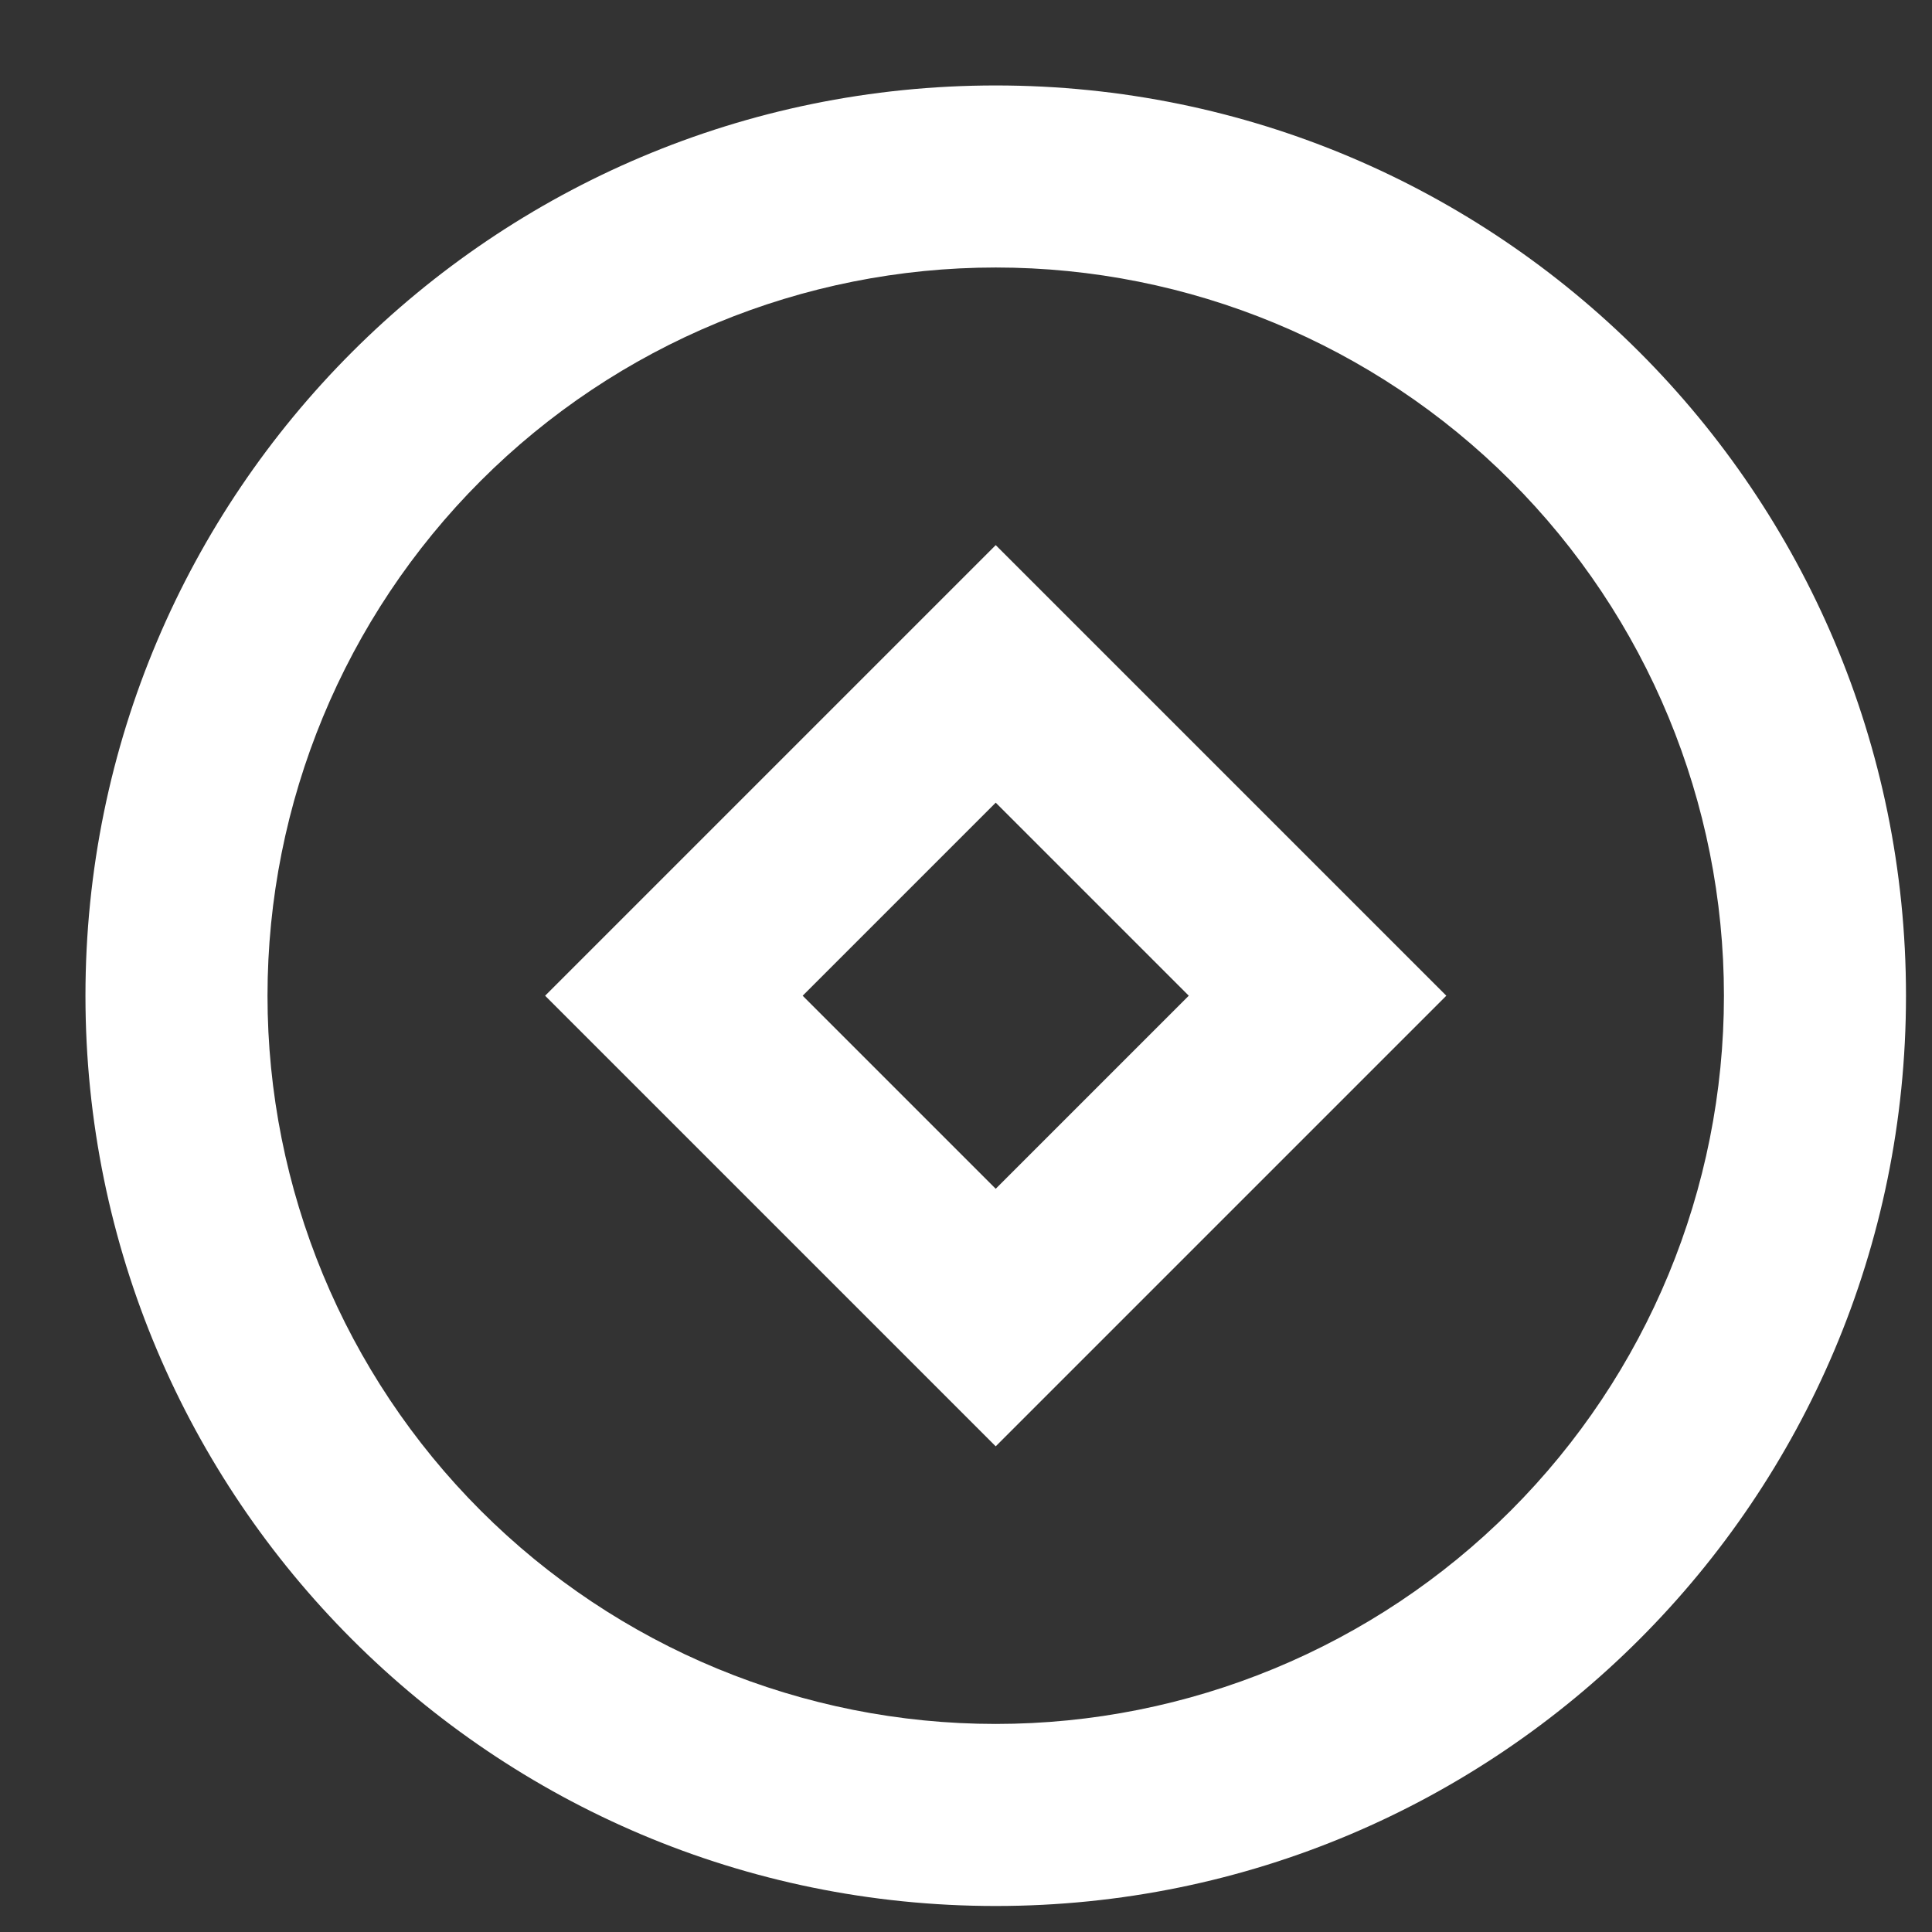 <svg width="13" height="13" viewBox="0 0 13 13" fill="none" xmlns="http://www.w3.org/2000/svg">
  <rect x="0" y="0" width="13" height="13" fill="#333333" stroke="none"/>
  <path d="M6.7 12.825C3.317 12.825 0.575 10.083 0.575 6.7C0.575 3.317 3.317 0.575 6.7 0.575C10.083 0.575 12.825 3.317 12.825 6.7C12.825 10.083 10.083 12.825 6.7 12.825ZM6.7 11.6C7.999 11.6 9.246 11.084 10.165 10.165C11.084 9.246 11.6 8 11.6 6.7C11.6 5.401 11.084 4.154 10.165 3.235C9.246 2.316 7.999 1.8 6.7 1.8C5.4 1.8 4.154 2.316 3.235 3.235C2.316 4.154 1.8 5.401 1.8 6.7C1.8 8 2.316 9.246 3.235 10.165C4.154 11.084 5.4 11.6 6.7 11.6V11.6ZM6.7 3.668L9.732 6.7L6.7 9.732L3.668 6.7L6.7 3.668V3.668ZM6.7 5.401L5.401 6.7L6.7 7.999L7.999 6.7L6.7 5.401V5.401Z" fill="white"/>
</svg>
